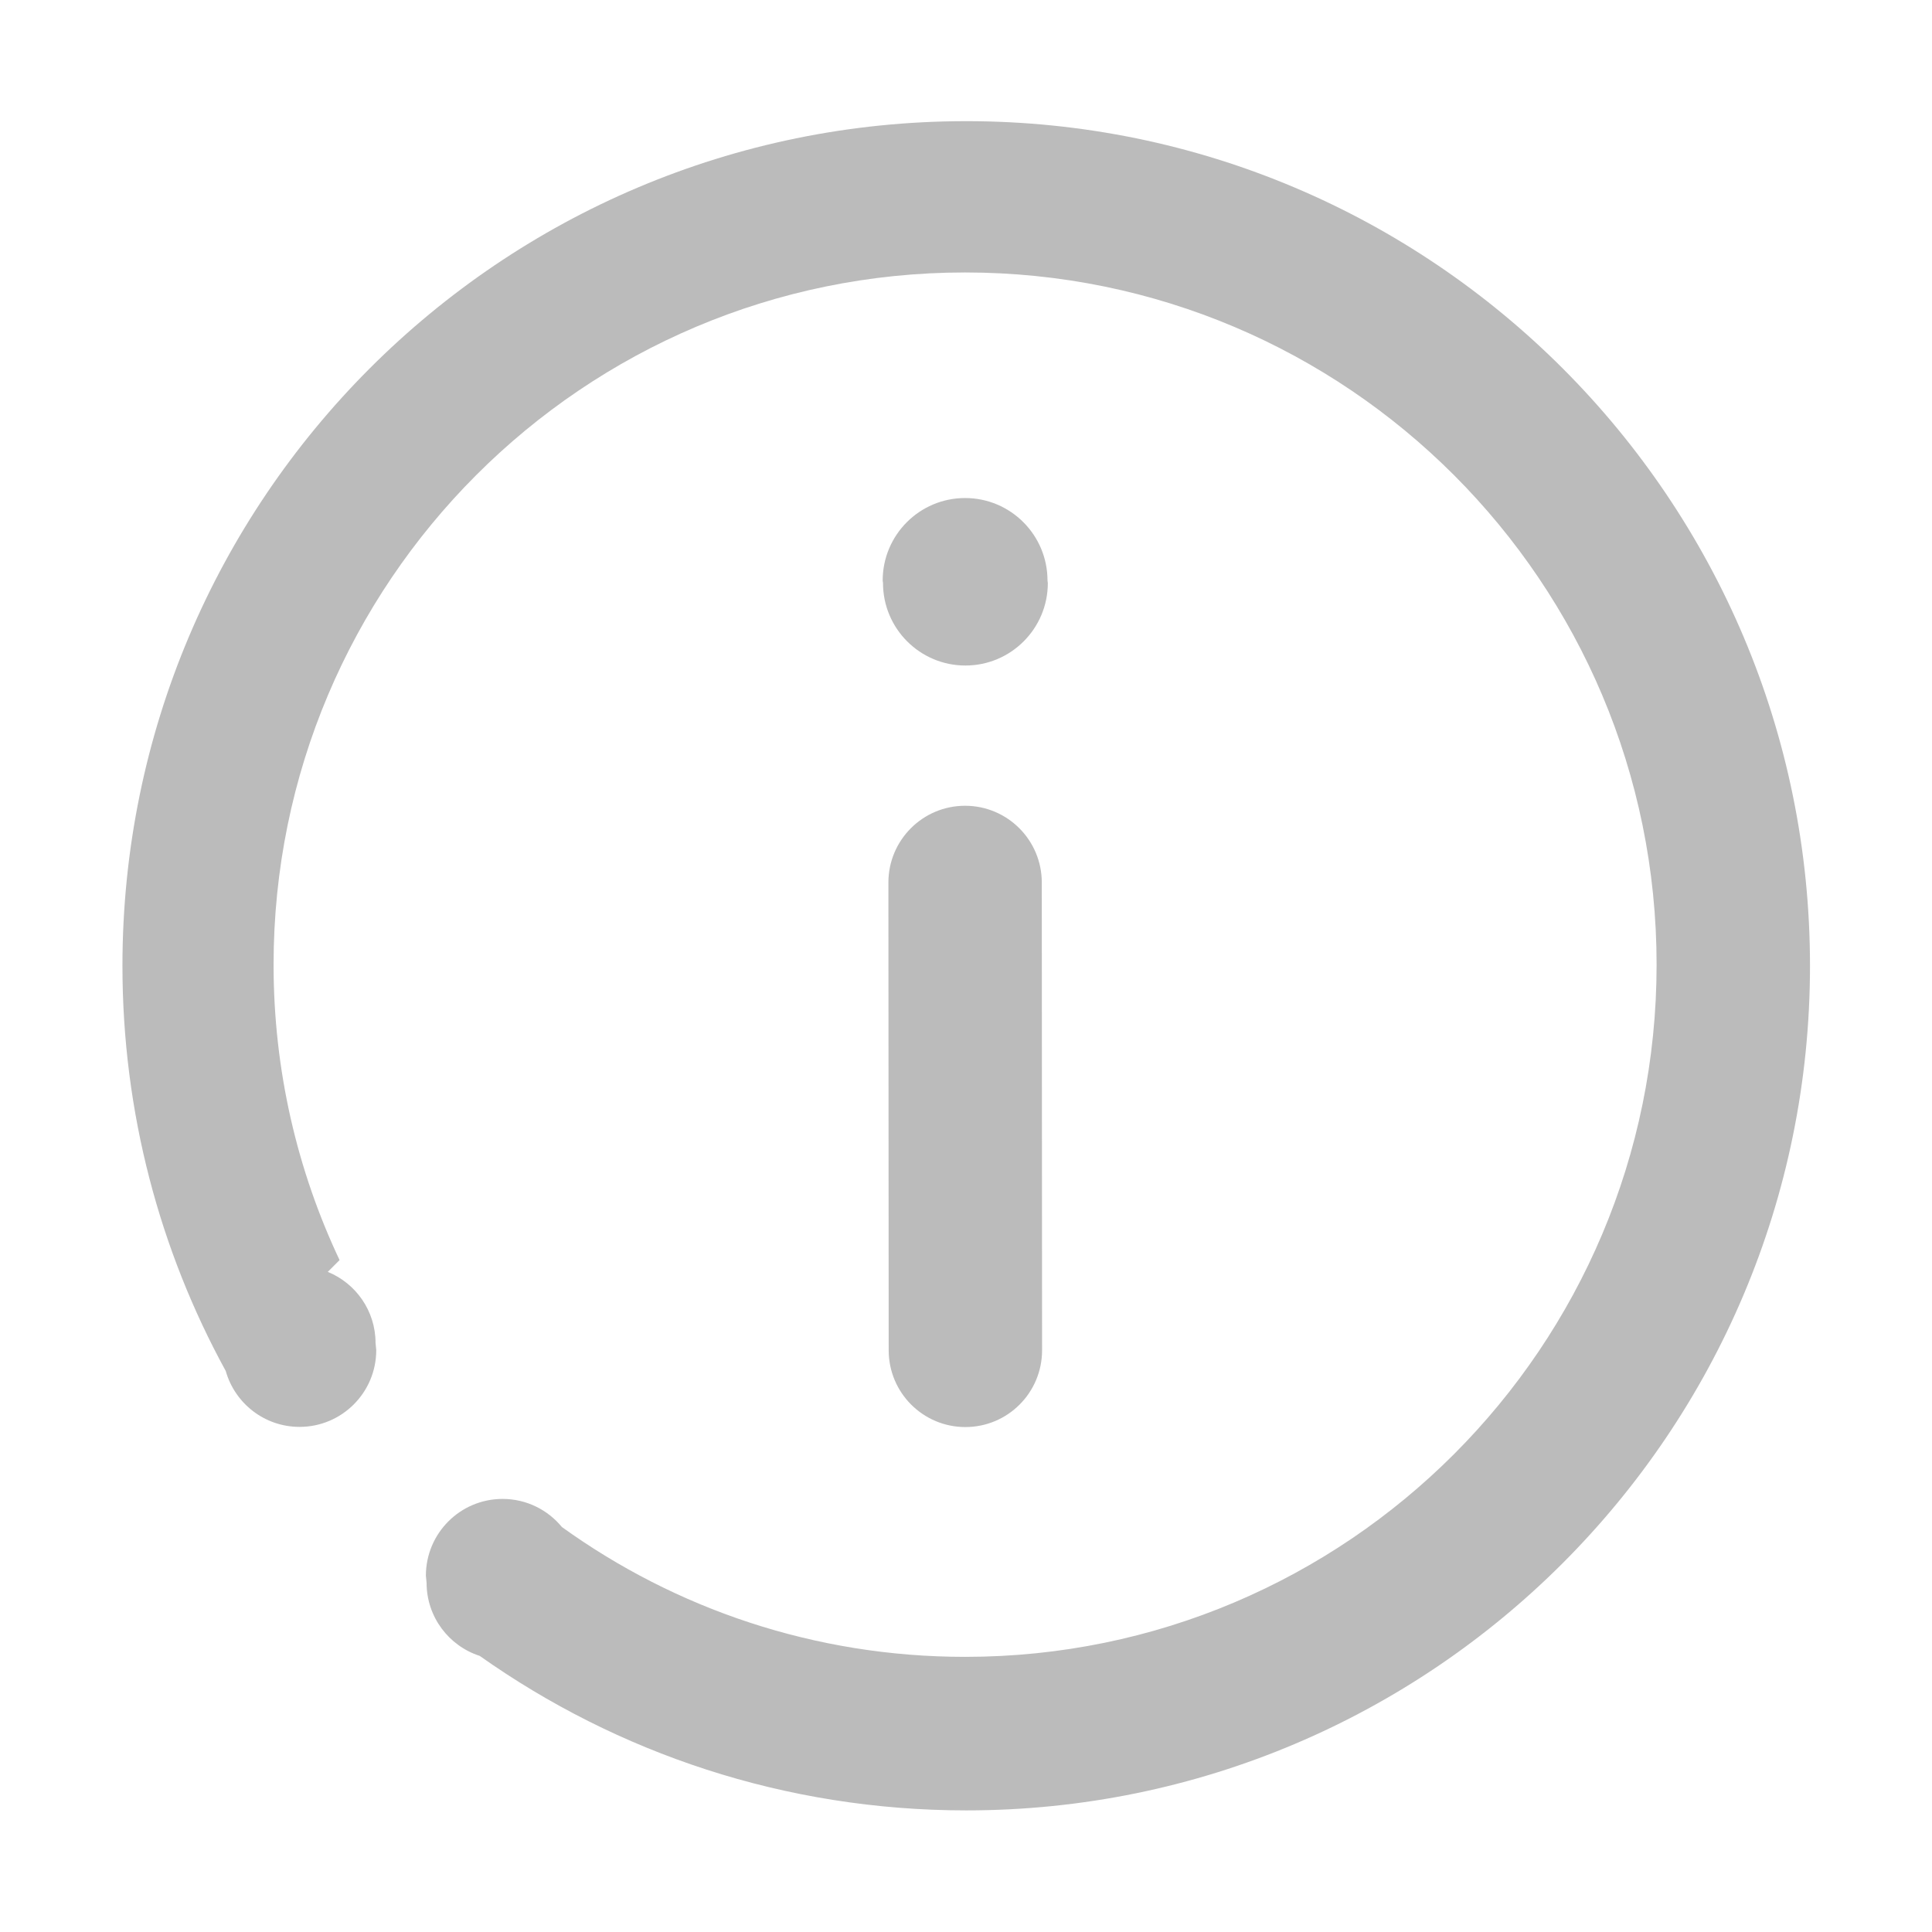 <svg class="icon" width="200" height="200" viewBox="0 0 1024 1024" xmlns="http://www.w3.org/2000/svg"><path fill="#bbb" d="M511.52 427.07c-22.45 0-40.65 18.22-40.65 40.69l.15 247.92c0 22.47 18.2 40.69 40.65 40.69s40.65-18.22 40.65-40.69l-.15-247.92c0-22.47-18.2-40.69-40.65-40.69zm.59-362.85C265.12 64.22 64.9 264.65 64.9 511.89c0 77.83 19.85 151.01 54.75 214.77 4.82 17.09 20.5 29.62 39.12 29.62 22.45 0 40.65-18.22 40.65-40.69l-.37-3.78c0-17.04-10.47-31.63-25.32-37.69l6.25-6.25C157.54 620.38 145 567.3 145 511.29c0-202.63 164.1-366.88 366.52-366.88s366.51 164.26 366.51 366.88-164.1 366.88-366.51 366.88c-79.76 0-153.55-25.52-213.71-68.82-7.46-9.09-18.77-14.89-31.43-14.89-22.45 0-40.65 18.22-40.65 40.69l.37 3.78c0 18.11 11.83 33.46 28.17 38.73 72.87 51.57 161.82 81.89 257.85 81.89 246.99 0 447.22-200.43 447.22-447.67-.01-247.23-200.23-447.66-447.23-447.66zM555.2 307.7c0-24.15-19.56-43.73-43.68-43.73s-43.68 19.58-43.68 43.73l.17 1.31c0 24.15 19.56 43.73 43.68 43.73s43.68-19.58 43.68-43.73l-.17-1.31z"/></svg>